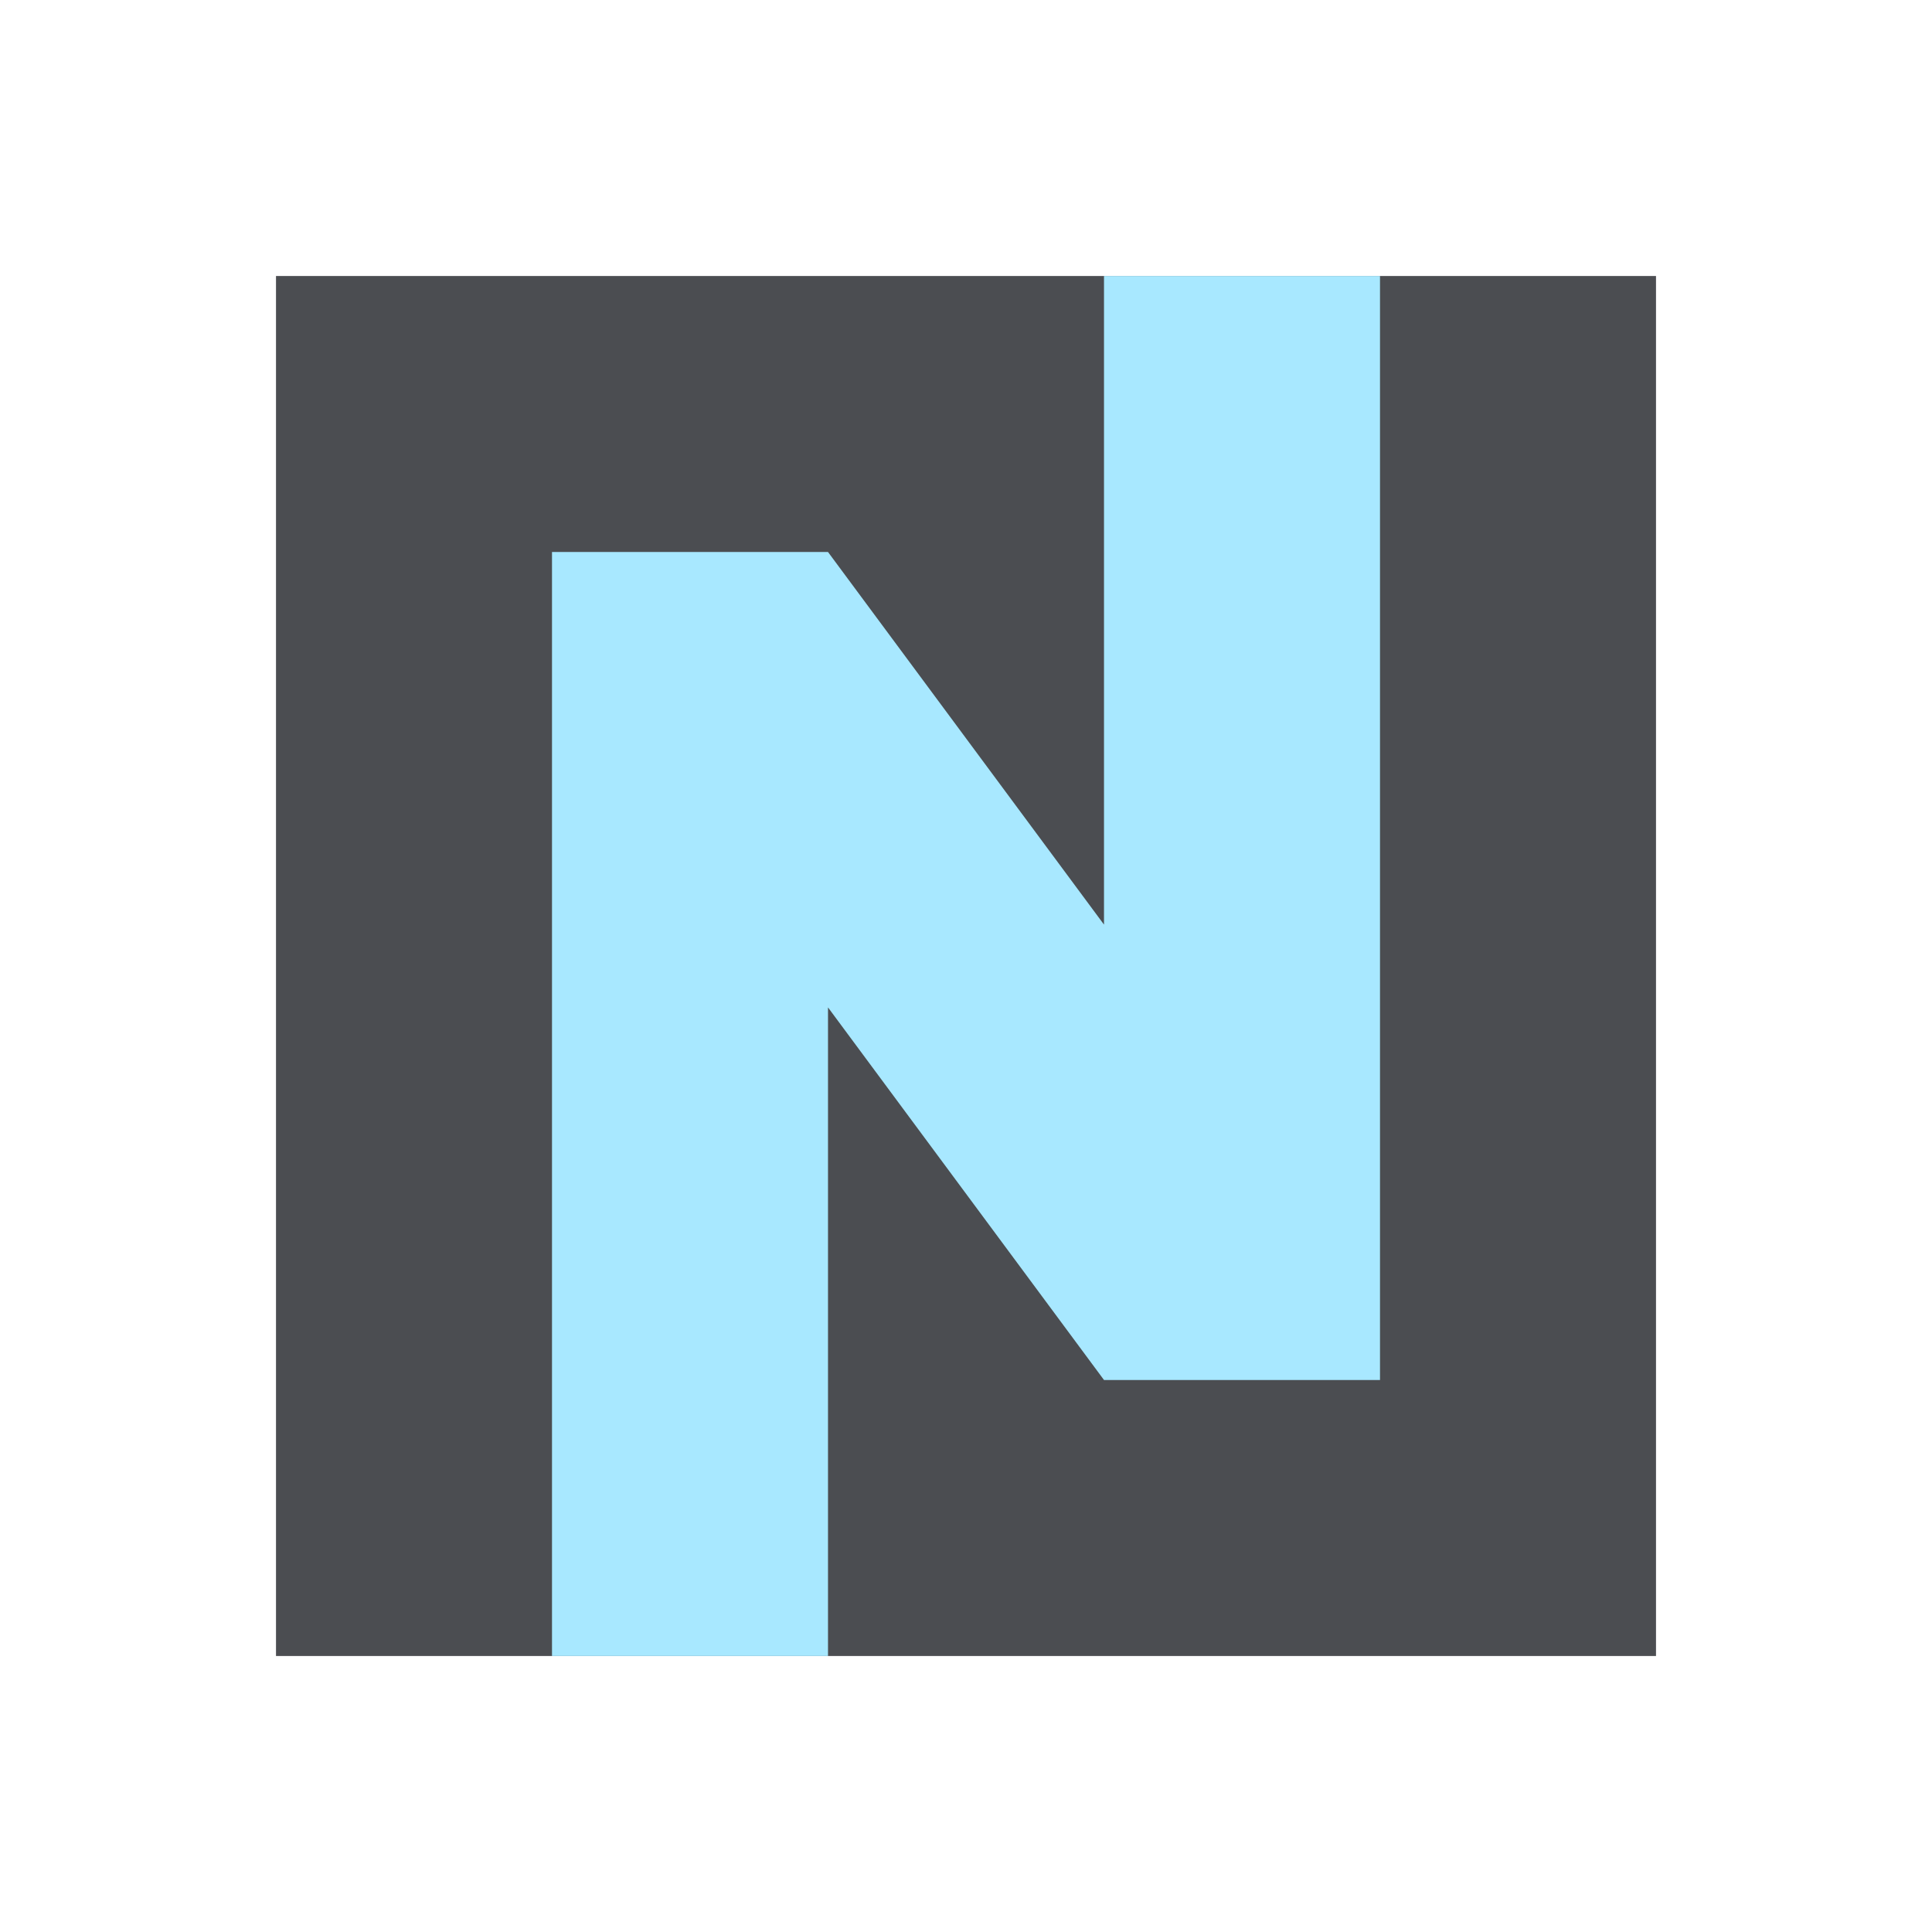 <svg viewBox='-20 -20 140 140' xmlns="http://www.w3.org/2000/svg">
  <rect x='0' y='0' width='100' height='100' fill='#4b4d51' />
  <path d='M20 100 V20 H40 L60 47 V0 H80 V80 H60 L40 53 V100 H20' stroke='none' fill='rgb(168, 232, 255)' />
</svg>
